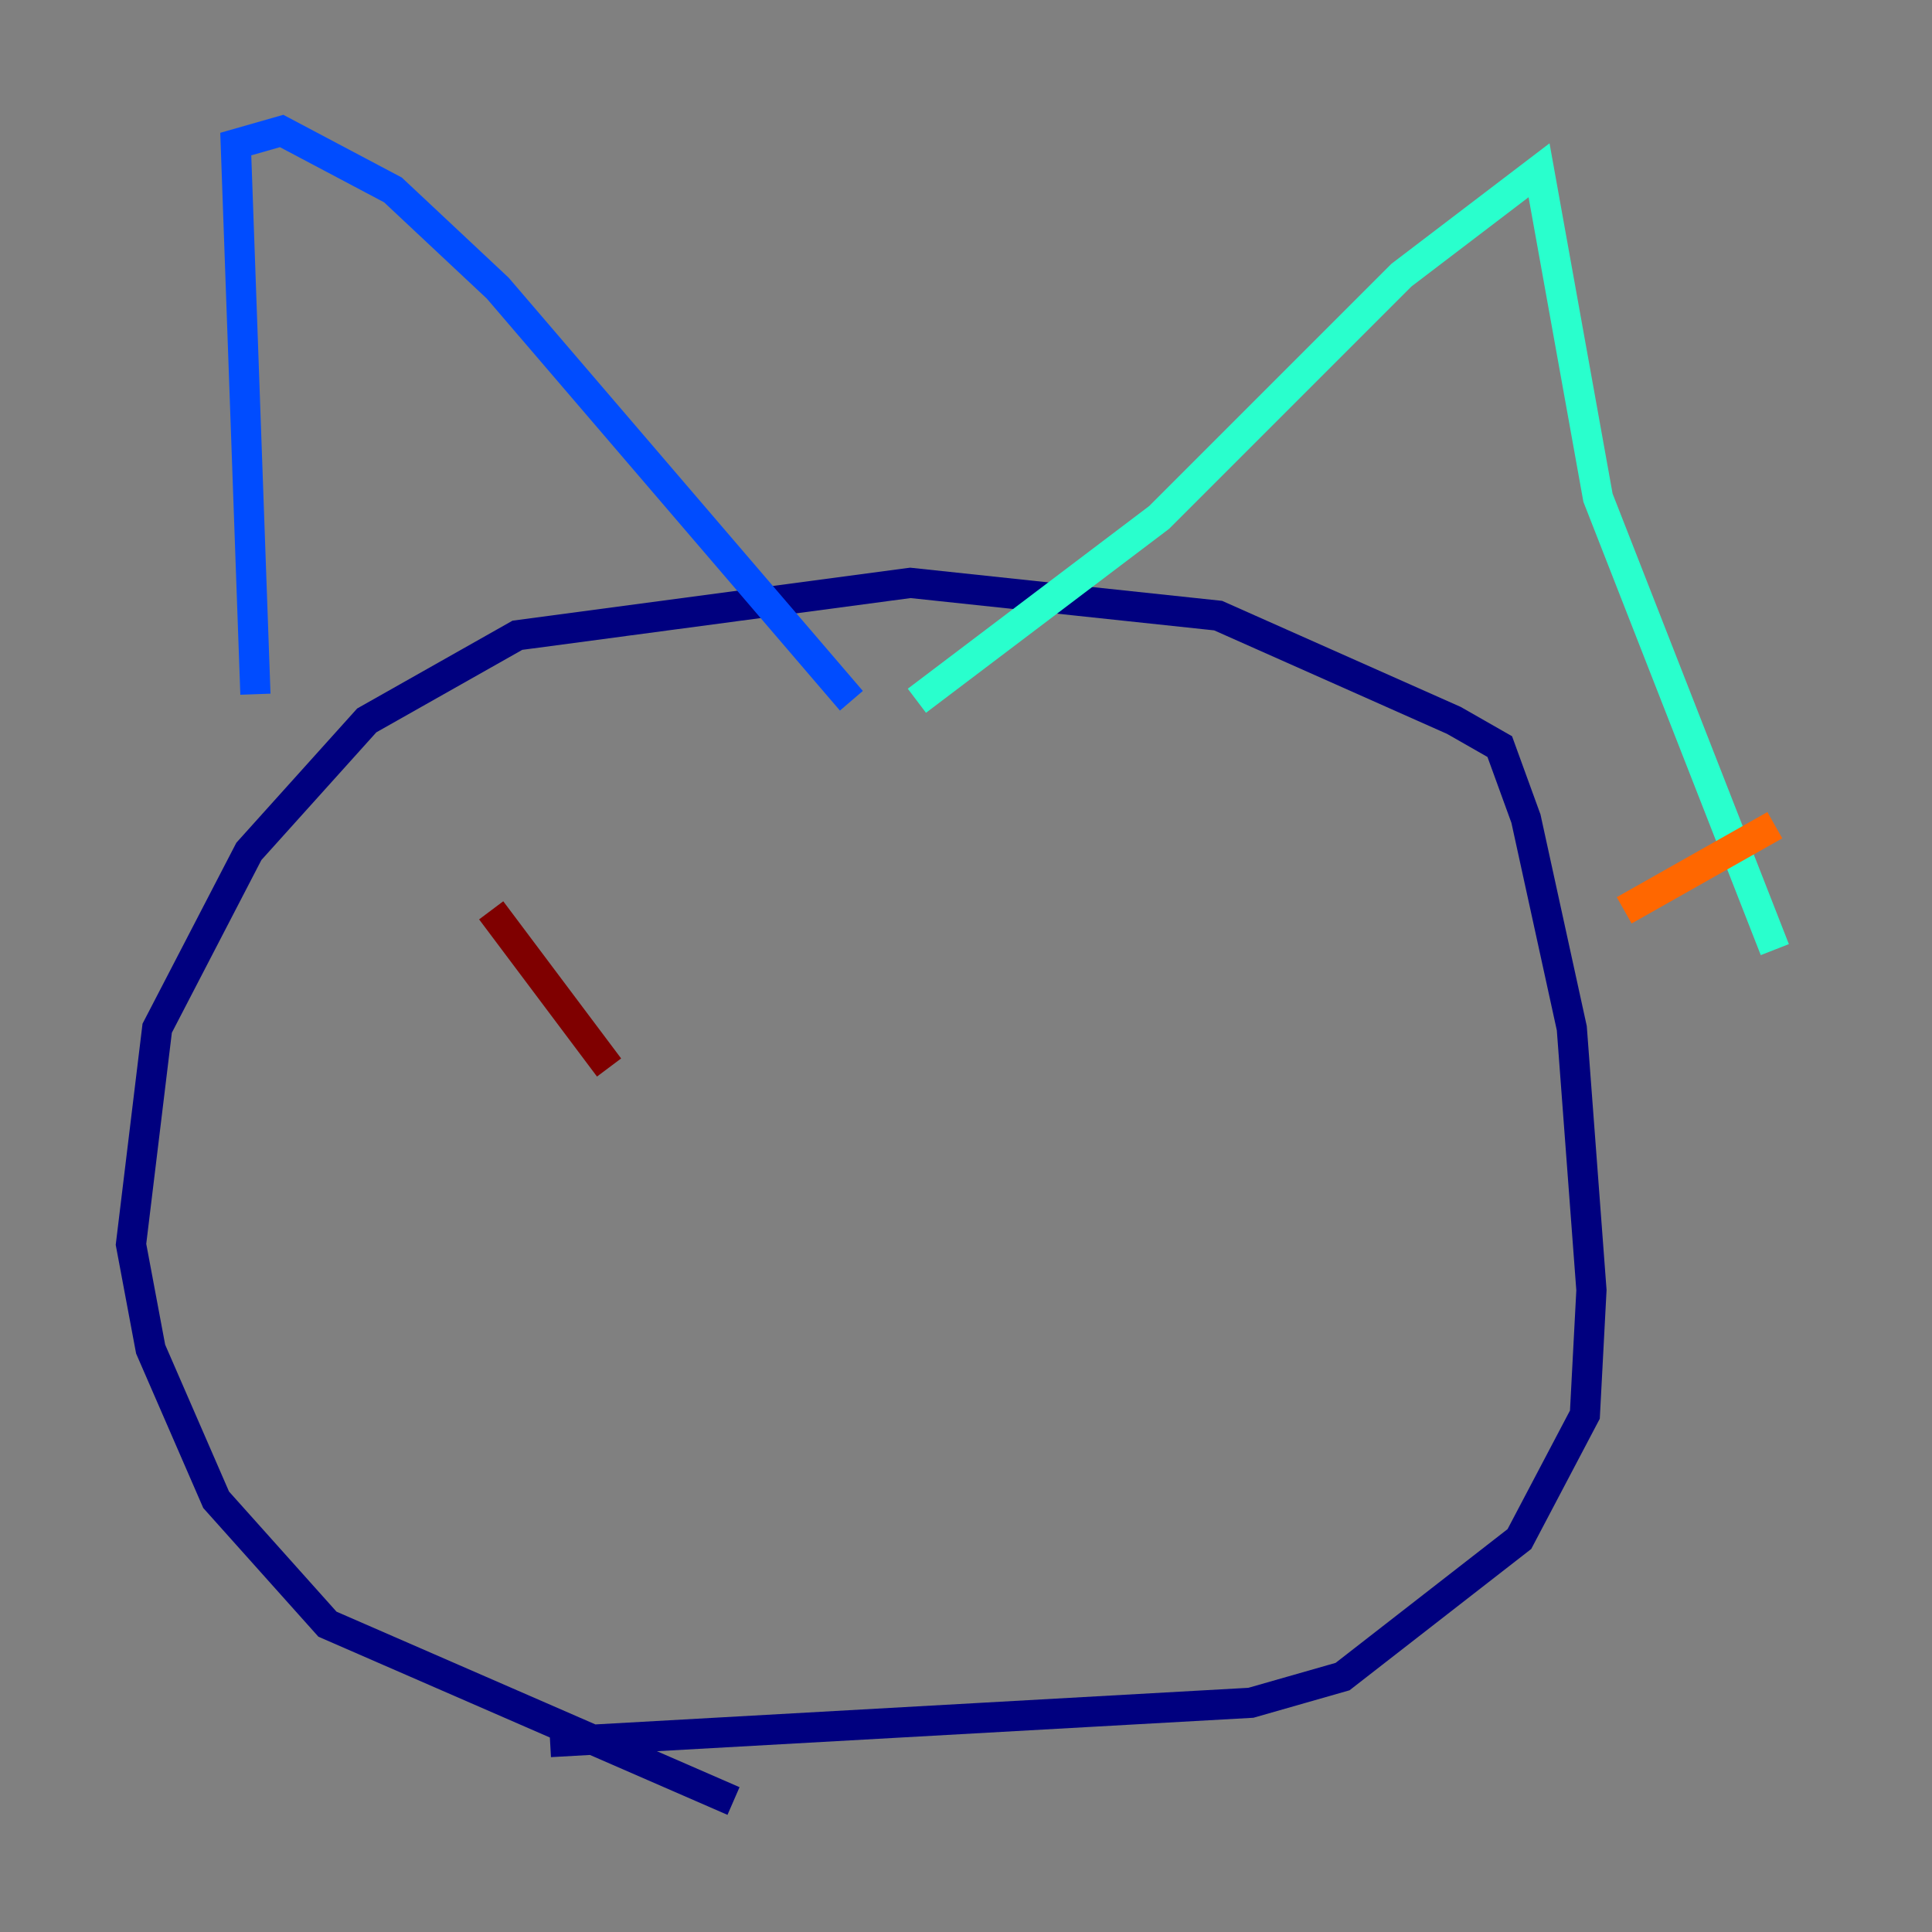 <?xml version="1.0" encoding="utf-8" ?>
<svg baseProfile="tiny" height="128" version="1.2" viewBox="0,0,128,128" width="128" xmlns="http://www.w3.org/2000/svg" xmlns:ev="http://www.w3.org/2001/xml-events" xmlns:xlink="http://www.w3.org/1999/xlink"><rect x="0" y="0" width="128" height="128" fill="#808080" stroke="none"/><defs /><polyline fill="none" points="48.597,119.322 21.695,107.607 14.319,99.363 9.98,89.383 8.678,82.441 10.414,68.122 16.488,56.407 24.298,47.729 34.278,42.088 60.312,38.617 80.705,40.786 96.325,47.729 99.363,49.464 101.098,54.237 104.136,68.122 105.437,85.478 105.003,93.722 100.664,101.966 88.949,111.078 82.875,112.814 36.447,115.417" stroke="#00007f" stroke-width="2" /><polyline fill="none" points="16.922,45.993 15.62,9.546 18.658,8.678 26.034,12.583 32.976,19.091 56.407,46.427" stroke="#004cff" stroke-width="2" /><polyline fill="none" points="60.746,46.427 76.8,34.278 92.854,18.224 101.966,11.281 105.871,32.976 117.586,62.915" stroke="#29ffcd" stroke-width="2" /><polyline fill="none" points="109.776,68.122 109.776,68.122" stroke="#cdff29" stroke-width="2" /><polyline fill="none" points="117.586,54.671 107.607,60.312" stroke="#ff6700" stroke-width="2" /><polyline fill="none" points="32.542,60.312 40.352,70.725" stroke="#7f0000" stroke-width="2" /></svg>